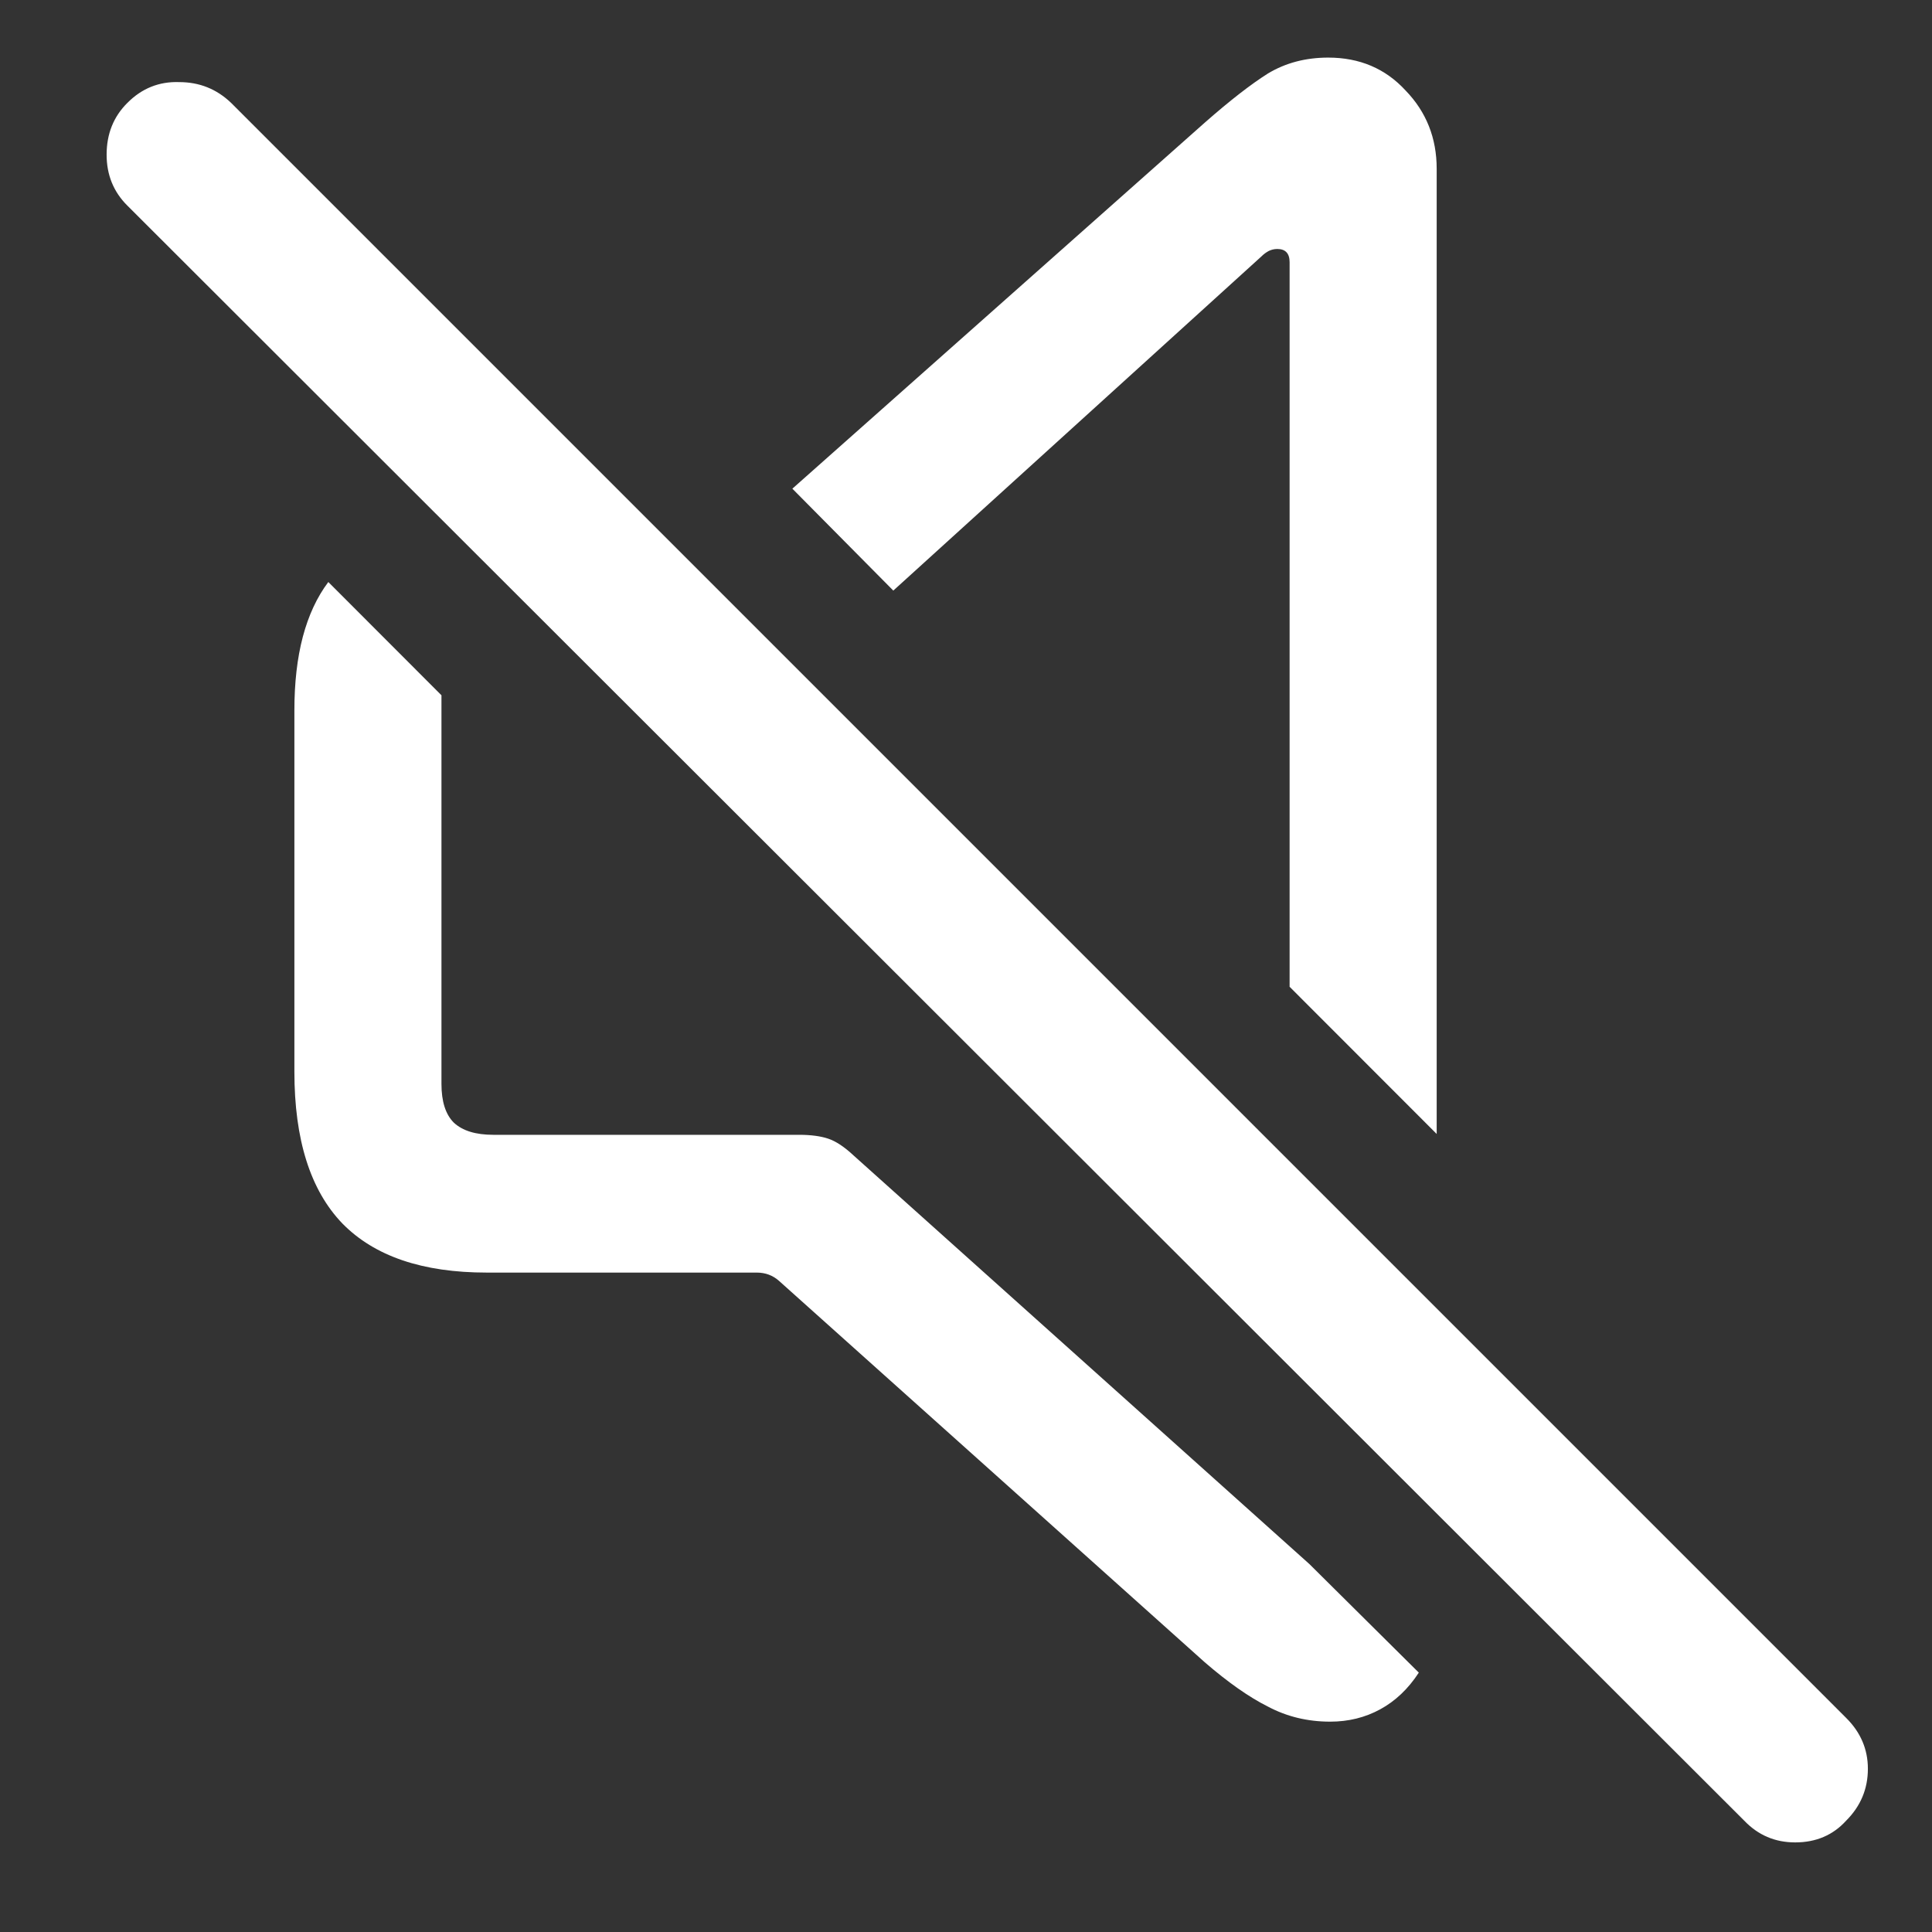<svg width="16" height="16" viewBox="0 0 16 16" fill="none" xmlns="http://www.w3.org/2000/svg">
<rect x="0" y="0" width="16" height="16" fill="#333333" stroke="none"/>
<path d="M4.031 10.539H6.266C6.339 10.539 6.401 10.562 6.453 10.609L9.977 13.766C10.169 13.932 10.344 14.055 10.5 14.133C10.656 14.216 10.828 14.258 11.016 14.258C11.167 14.258 11.305 14.224 11.43 14.156C11.555 14.088 11.662 13.987 11.75 13.852L10.844 12.953L7.07 9.57C6.992 9.497 6.922 9.451 6.859 9.43C6.797 9.409 6.716 9.398 6.617 9.398H4.086C3.94 9.398 3.831 9.365 3.758 9.297C3.69 9.229 3.656 9.122 3.656 8.977V5.758L2.719 4.82C2.625 4.945 2.555 5.096 2.508 5.273C2.461 5.451 2.438 5.654 2.438 5.883V8.875C2.438 9.438 2.57 9.857 2.836 10.133C3.102 10.404 3.5 10.539 4.031 10.539ZM11.898 9.391V1.398C11.898 1.143 11.812 0.927 11.641 0.75C11.474 0.568 11.26 0.477 11 0.477C10.812 0.477 10.646 0.521 10.5 0.609C10.359 0.698 10.185 0.833 9.977 1.016L6.562 4.047L7.398 4.891L10.445 2.125C10.466 2.104 10.487 2.089 10.508 2.078C10.529 2.068 10.552 2.062 10.578 2.062C10.646 2.062 10.68 2.099 10.68 2.172V8.172L11.898 9.391ZM14.445 15.078C14.56 15.198 14.7 15.258 14.867 15.258C15.039 15.258 15.18 15.198 15.289 15.078C15.409 14.958 15.469 14.815 15.469 14.648C15.469 14.487 15.409 14.346 15.289 14.227L1.914 0.852C1.794 0.737 1.651 0.68 1.484 0.68C1.318 0.674 1.174 0.732 1.055 0.852C0.94 0.966 0.883 1.109 0.883 1.281C0.883 1.448 0.94 1.589 1.055 1.703L14.445 15.078Z" fill="white"/>
</svg>

